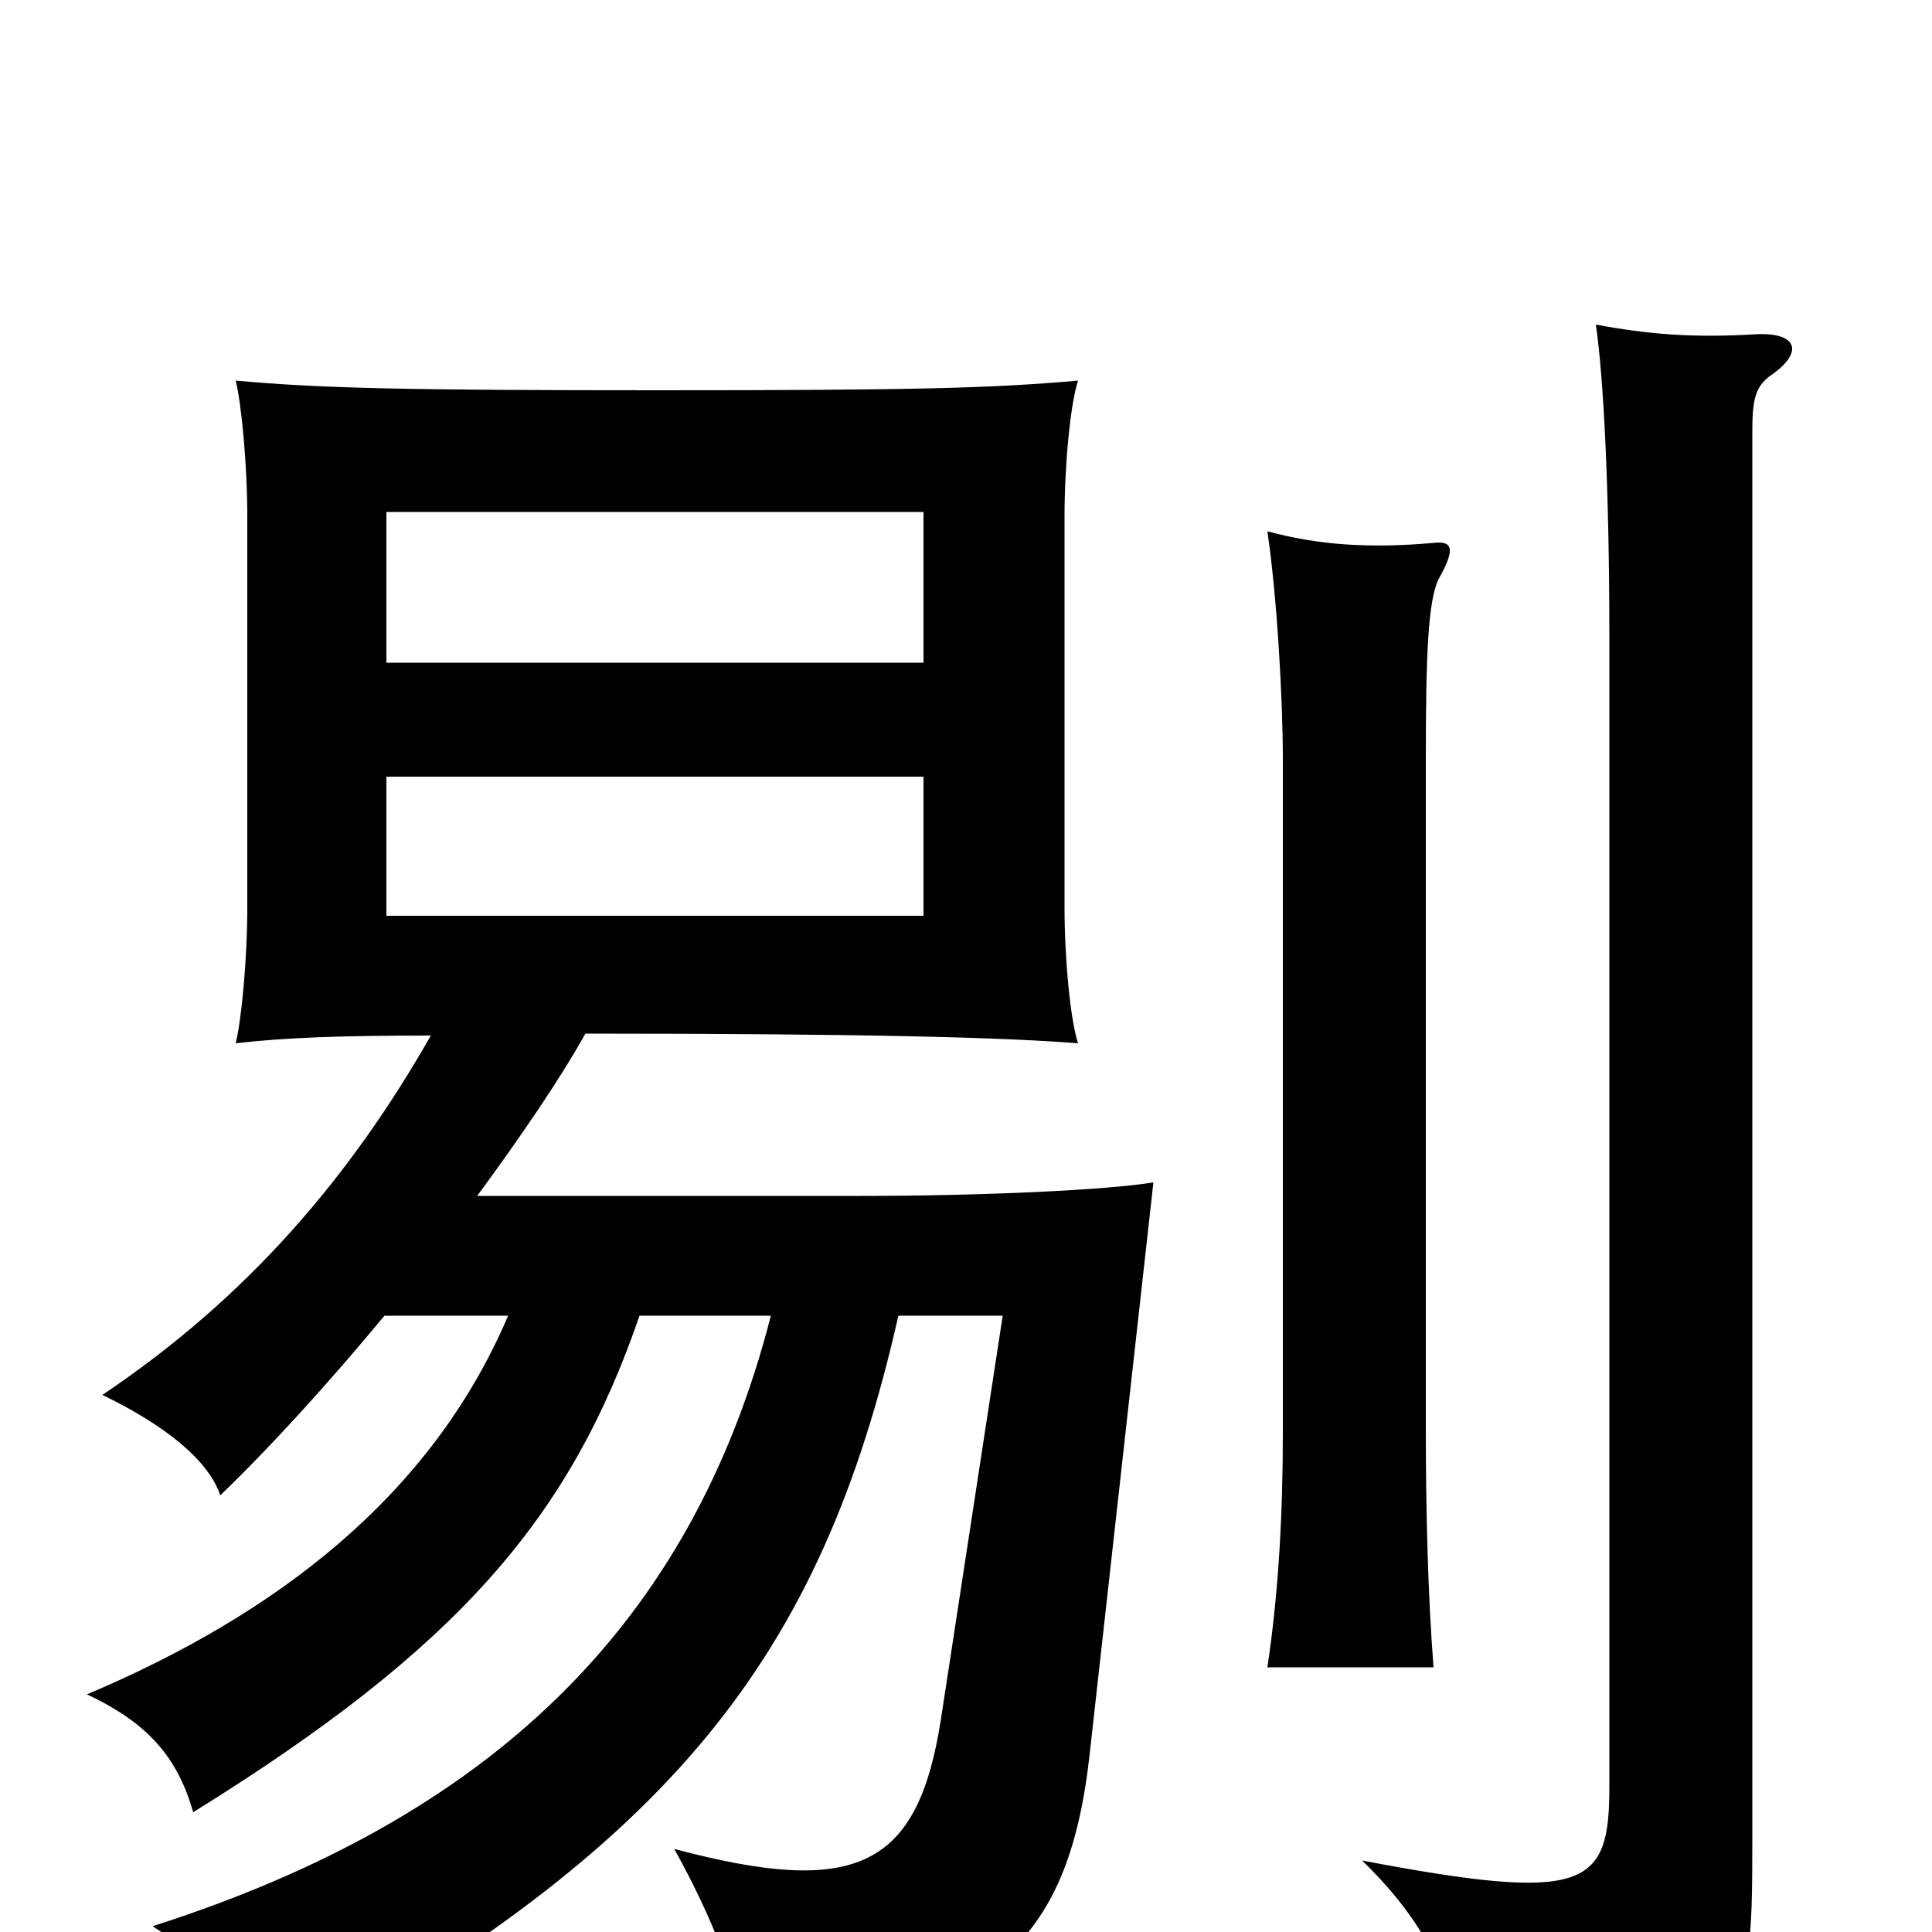 <svg xmlns="http://www.w3.org/2000/svg" viewBox="0 -1000 1000 1000">
	<path fill="#000000" d="M478 -526H200V-598H478ZM478 -657H200V-735H478ZM199 -319H263C223 -225 142 -164 45 -123C77 -108 92 -90 100 -62C237 -147 295 -214 331 -319H399C358 -159 254 -59 79 -3C110 17 133 40 145 67C348 -45 425 -142 465 -319H519L487 -110C475 -33 443 -18 349 -43C370 -5 381 25 387 57C512 43 553 7 564 -92L597 -388C573 -384 508 -381 446 -381H247C269 -411 289 -440 303 -465C450 -465 520 -463 558 -460C554 -472 551 -504 551 -530V-733C551 -759 554 -791 558 -803C513 -799 472 -798 341 -798C210 -798 166 -799 122 -803C125 -791 128 -759 128 -733V-530C128 -504 125 -472 122 -460C148 -463 177 -464 223 -464C182 -392 129 -329 53 -278C86 -262 108 -244 114 -226C140 -251 170 -284 199 -319ZM917 -806C934 -818 930 -828 909 -827C876 -825 853 -827 826 -832C830 -805 833 -747 833 -670V-75C833 -23 821 -15 705 -37C737 -6 754 26 757 69C905 59 907 56 907 -48V-776C907 -792 908 -800 917 -806ZM745 -701C754 -717 751 -720 742 -719C708 -716 682 -718 656 -725C661 -691 664 -638 664 -607V-259C664 -218 662 -177 656 -137H742C739 -175 738 -220 738 -260V-606C738 -660 739 -690 745 -701Z"/>
</svg>